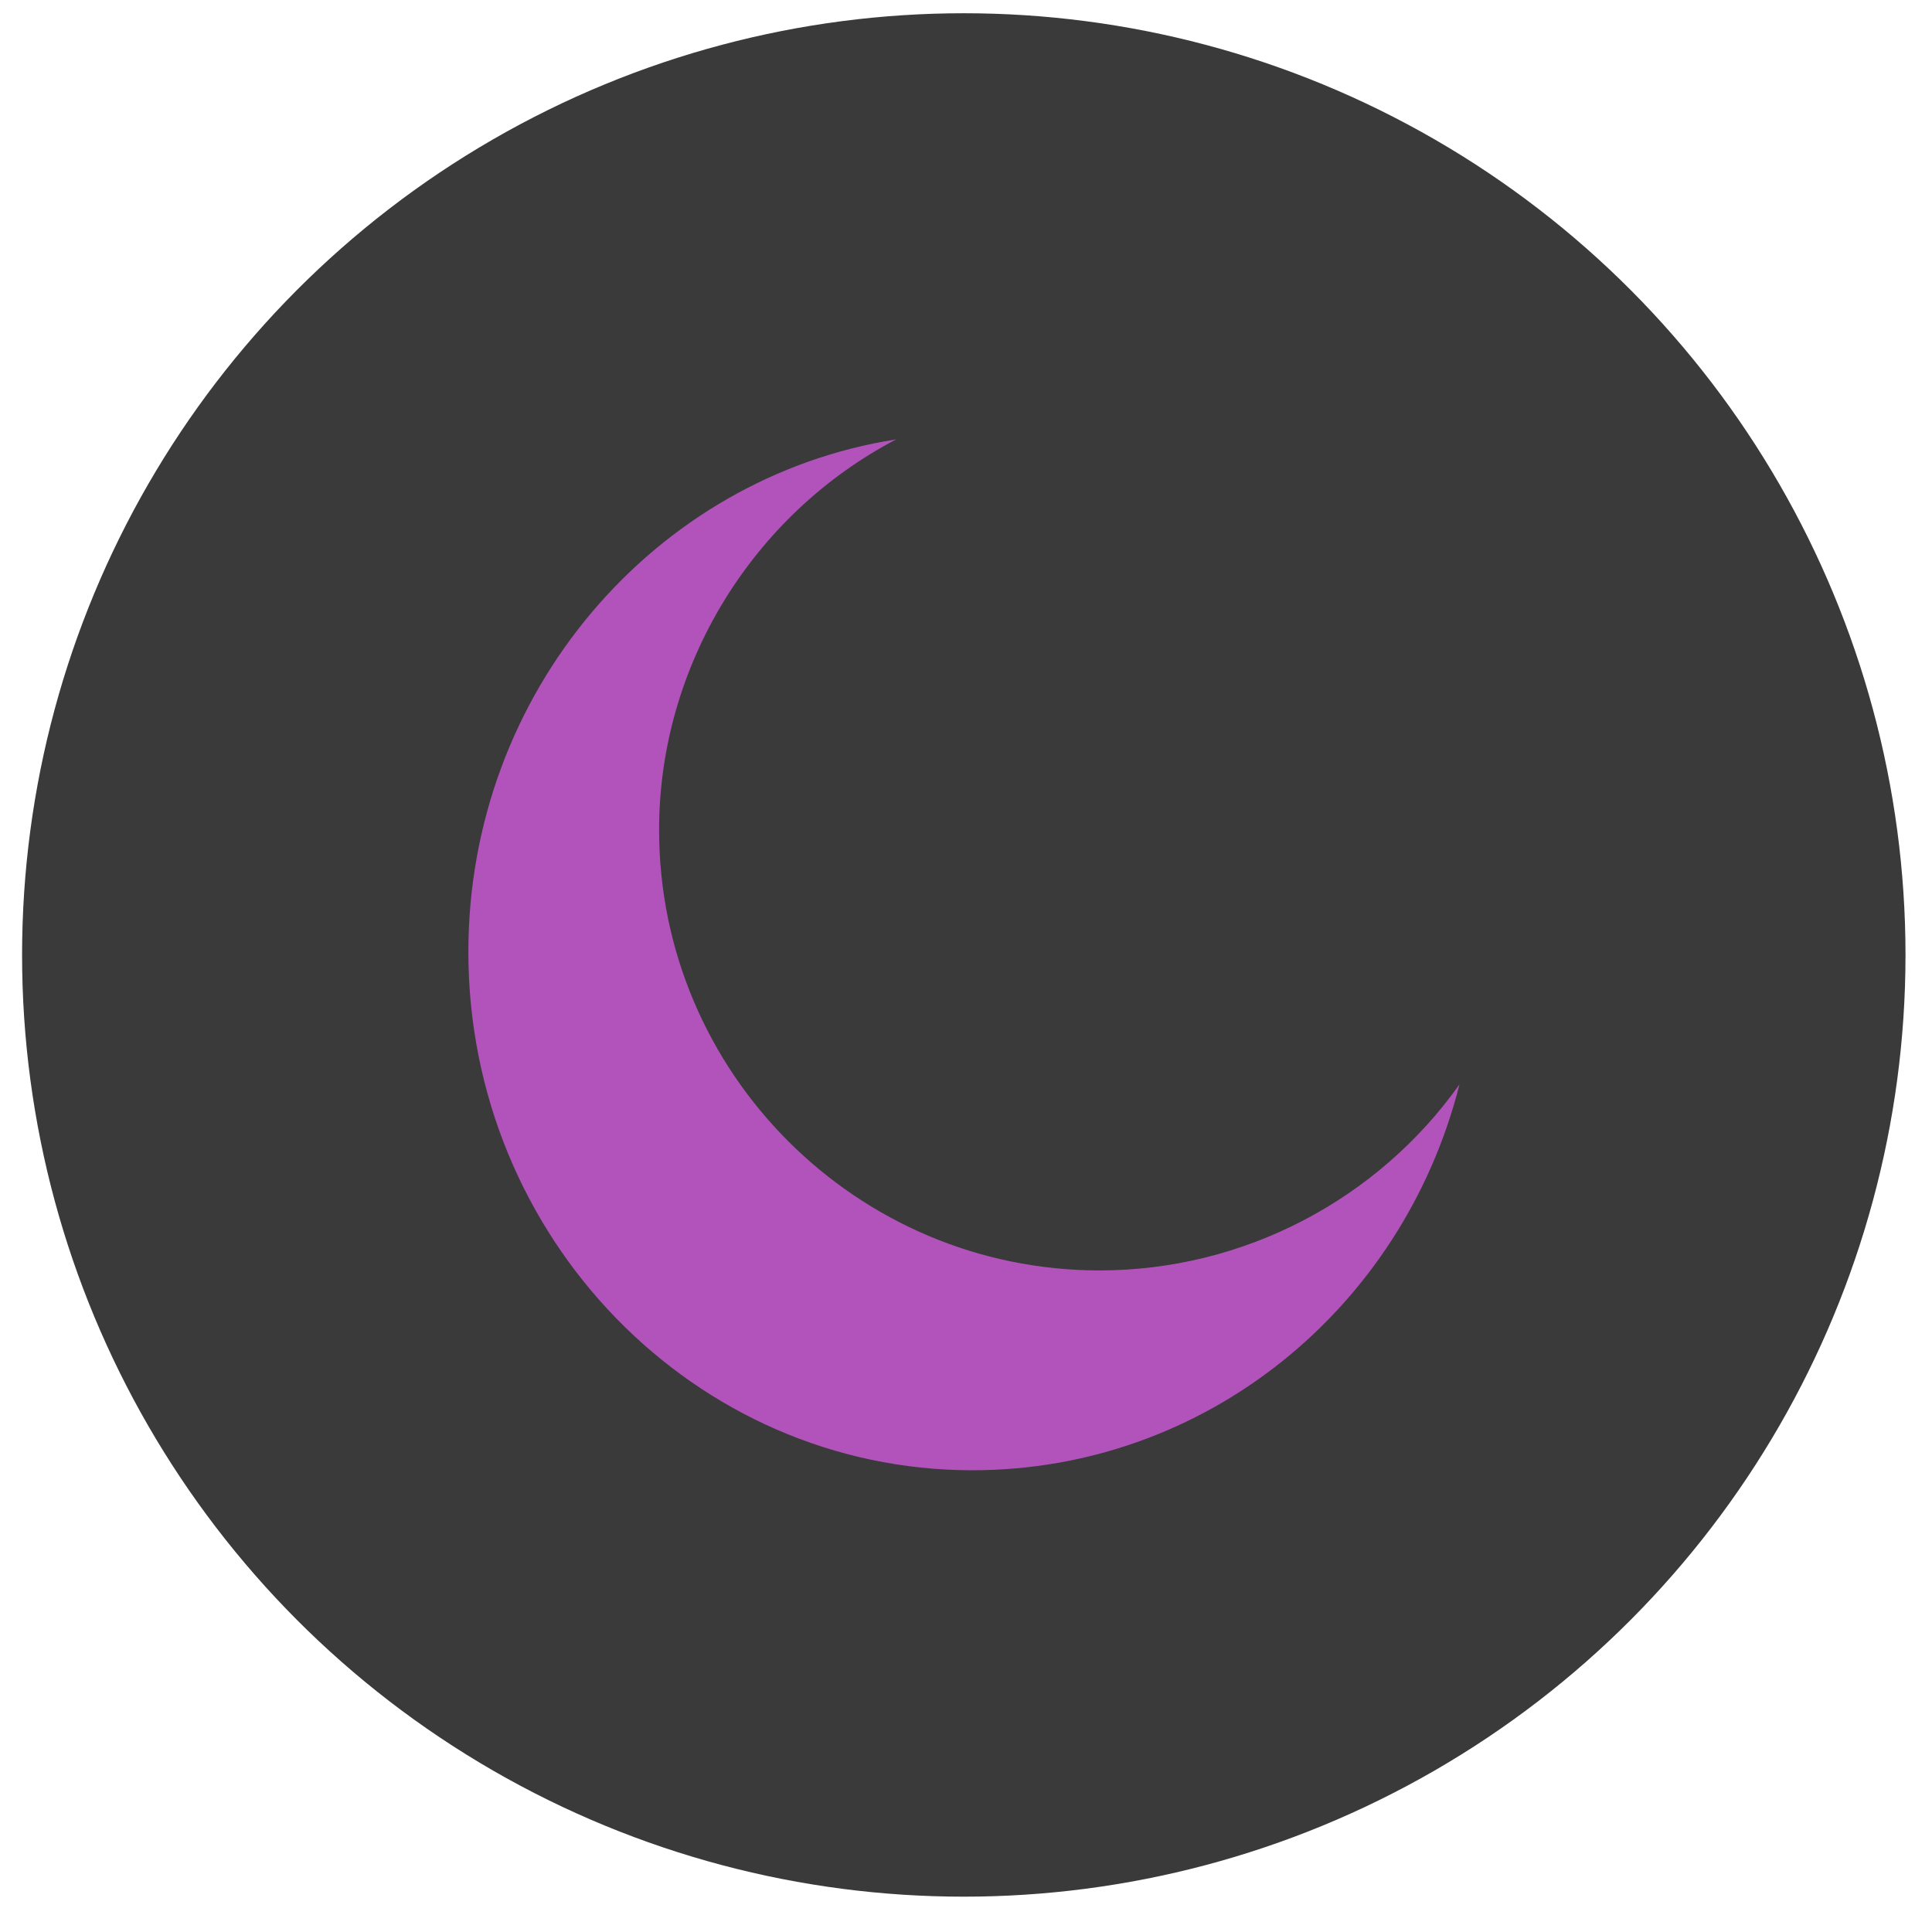 <?xml version="1.0" encoding="utf-8"?>
<!-- Generator: Adobe Illustrator 24.0.0, SVG Export Plug-In . SVG Version: 6.00 Build 0)  -->
<svg version="1.1" id="Camada_1" xmlns="http://www.w3.org/2000/svg" xmlns:xlink="http://www.w3.org/1999/xlink" x="0px" y="0px"
	 viewBox="0 0 700 700" style="enable-background:new 0 0 700 700;" xml:space="preserve">
<style type="text/css">
	.st0{display:none;}
	.st1{display:inline;fill:#E0DB19;}
	.st2{fill:#3A3A3A;}
	.st3{fill:#B253BC;}
</style>
<g class="st0">
	<path class="st1" d="M348,153.1c8.1,0,14.6-6.5,14.6-14.6V71.3c0-8.1-6.5-14.6-14.6-14.6c-8.1,0-14.6,6.5-14.6,14.6v67.2
		C333.4,146.6,339.9,153.1,348,153.1L348,153.1z"/>
	<path class="st1" d="M348,546.9c-8.1,0-14.6,6.5-14.6,14.6v67.2c0,8.1,6.5,14.6,14.6,14.6c8.1,0,14.6-6.5,14.6-14.6v-67.2
		C362.6,553.4,356.1,546.9,348,546.9z"/>
	<path class="st1" d="M626.7,335.4h-67.2c-8.1,0-14.6,6.5-14.6,14.6c0,8.1,6.5,14.6,14.6,14.6h67.2c8.1,0,14.6-6.5,14.6-14.6
		C641.3,341.9,634.7,335.4,626.7,335.4z"/>
	<path class="st1" d="M151.1,350c0-8.1-6.5-14.6-14.6-14.6H69.3c-8.1,0-14.6,6.5-14.6,14.6c0,8.1,6.5,14.6,14.6,14.6h67.2
		C144.6,364.6,151.1,358.1,151.1,350z"/>
	<path class="st1" d="M497.5,215.1c3.7,0,7.5-1.4,10.3-4.3l47.5-47.5c5.7-5.7,5.7-14.9,0-20.7c-5.7-5.7-14.9-5.7-20.7,0l-47.5,47.5
		c-5.7,5.7-5.7,14.9,0,20.7C490.1,213.6,493.8,215.1,497.5,215.1L497.5,215.1z"/>
	<path class="st1" d="M188.1,489.2l-47.5,47.5c-5.7,5.7-5.7,14.9,0,20.7c2.9,2.8,6.6,4.3,10.3,4.3c3.7,0,7.5-1.4,10.3-4.3l47.5-47.5
		c5.7-5.7,5.7-14.9,0-20.7C203.1,483.5,193.9,483.5,188.1,489.2L188.1,489.2z"/>
	<path class="st1" d="M507.9,489.2c-5.7-5.7-14.9-5.7-20.7,0c-5.7,5.7-5.7,14.9,0,20.7l47.5,47.5c2.8,2.8,6.6,4.3,10.3,4.3
		s7.5-1.4,10.3-4.3c5.7-5.7,5.7-14.9,0-20.7L507.9,489.2z"/>
	<path class="st1" d="M188.1,210.8c2.9,2.8,6.6,4.3,10.3,4.3c3.7,0,7.5-1.4,10.3-4.3c5.7-5.7,5.7-14.9,0-20.7l-47.5-47.5
		c-5.7-5.7-14.9-5.7-20.7,0c-5.7,5.7-5.7,14.9,0,20.7L188.1,210.8z"/>
	<path class="st1" d="M348,209.7c-77.5,0-140.3,62.8-140.3,140.3S270.5,490.3,348,490.3c77.5,0,140.3-62.8,140.3-140.3
		S425.5,209.7,348,209.7z M437,354.5h-0.2c-3.9,0-7.2-3.1-7.3-7.1c-1.4-44.3-37.1-79-81.5-79c-4,0-7.3-3.3-7.3-7.3
		c0-4,3.3-7.3,7.3-7.3c52.3,0,94.5,40.9,96.1,93.2C444.2,351,441,354.4,437,354.5L437,354.5z"/>
</g>
<circle class="st2" cx="349.2" cy="346" r="341.2"/>
<g>
	<path class="st3" d="M398.4,460.3c-88,0-159.6-71.6-159.6-159.6c0-59.5,33.9-114.3,85.9-141.5c-87.6,13.7-155,91.7-155,185.7
		c0,103.5,81.9,187.8,182.6,187.8c84.3,0,155.9-58.4,176.5-139.8C499.2,434.6,450.7,460.3,398.4,460.3L398.4,460.3z"/>
</g>
</svg>
